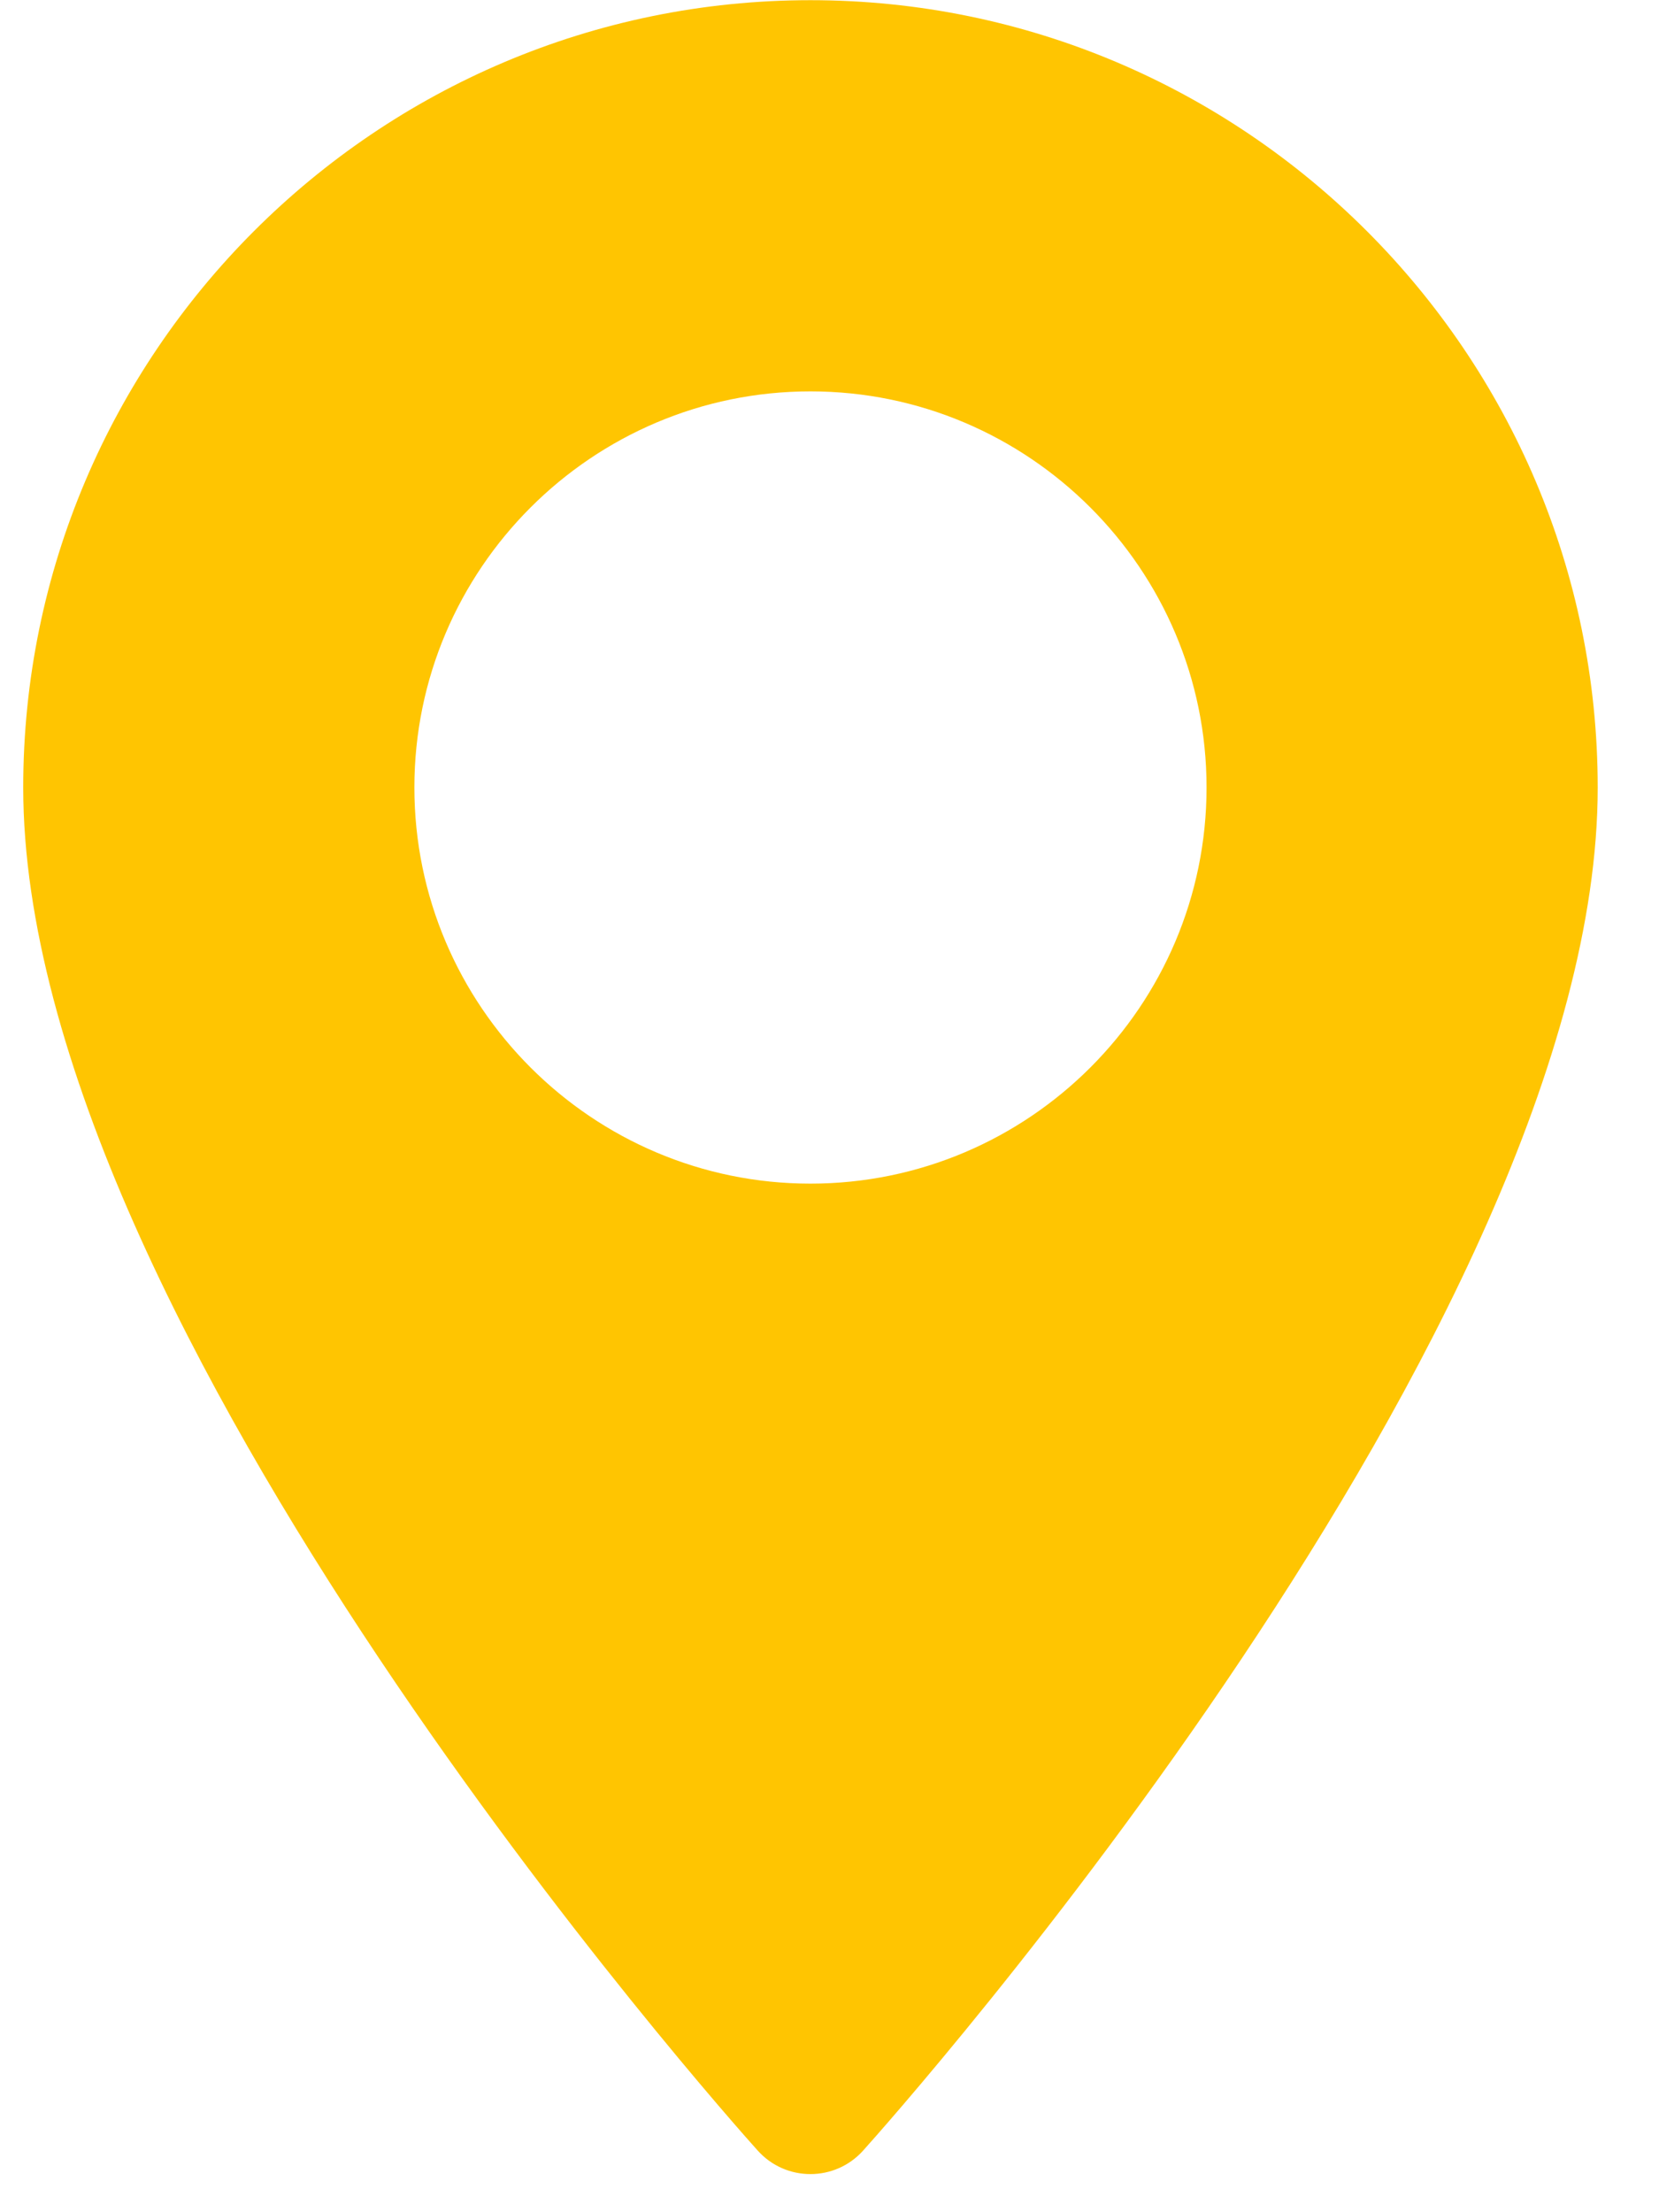 <svg width="18" height="24" viewBox="0 0 18 24" fill="none" xmlns="http://www.w3.org/2000/svg">
<path d="M8.793 0.002C4.083 0.002 0.252 3.834 0.252 8.543C0.252 14.388 7.895 22.969 8.221 23.331C8.527 23.672 9.06 23.671 9.365 23.331C9.691 22.969 17.335 14.388 17.335 8.543C17.334 3.834 13.503 0.002 8.793 0.002ZM8.793 12.841C6.424 12.841 4.496 10.913 4.496 8.543C4.496 6.174 6.424 4.246 8.793 4.246C11.163 4.246 13.091 6.174 13.091 8.543C13.091 10.913 11.163 12.841 8.793 12.841Z" fill="#FFC501"/>
</svg>
